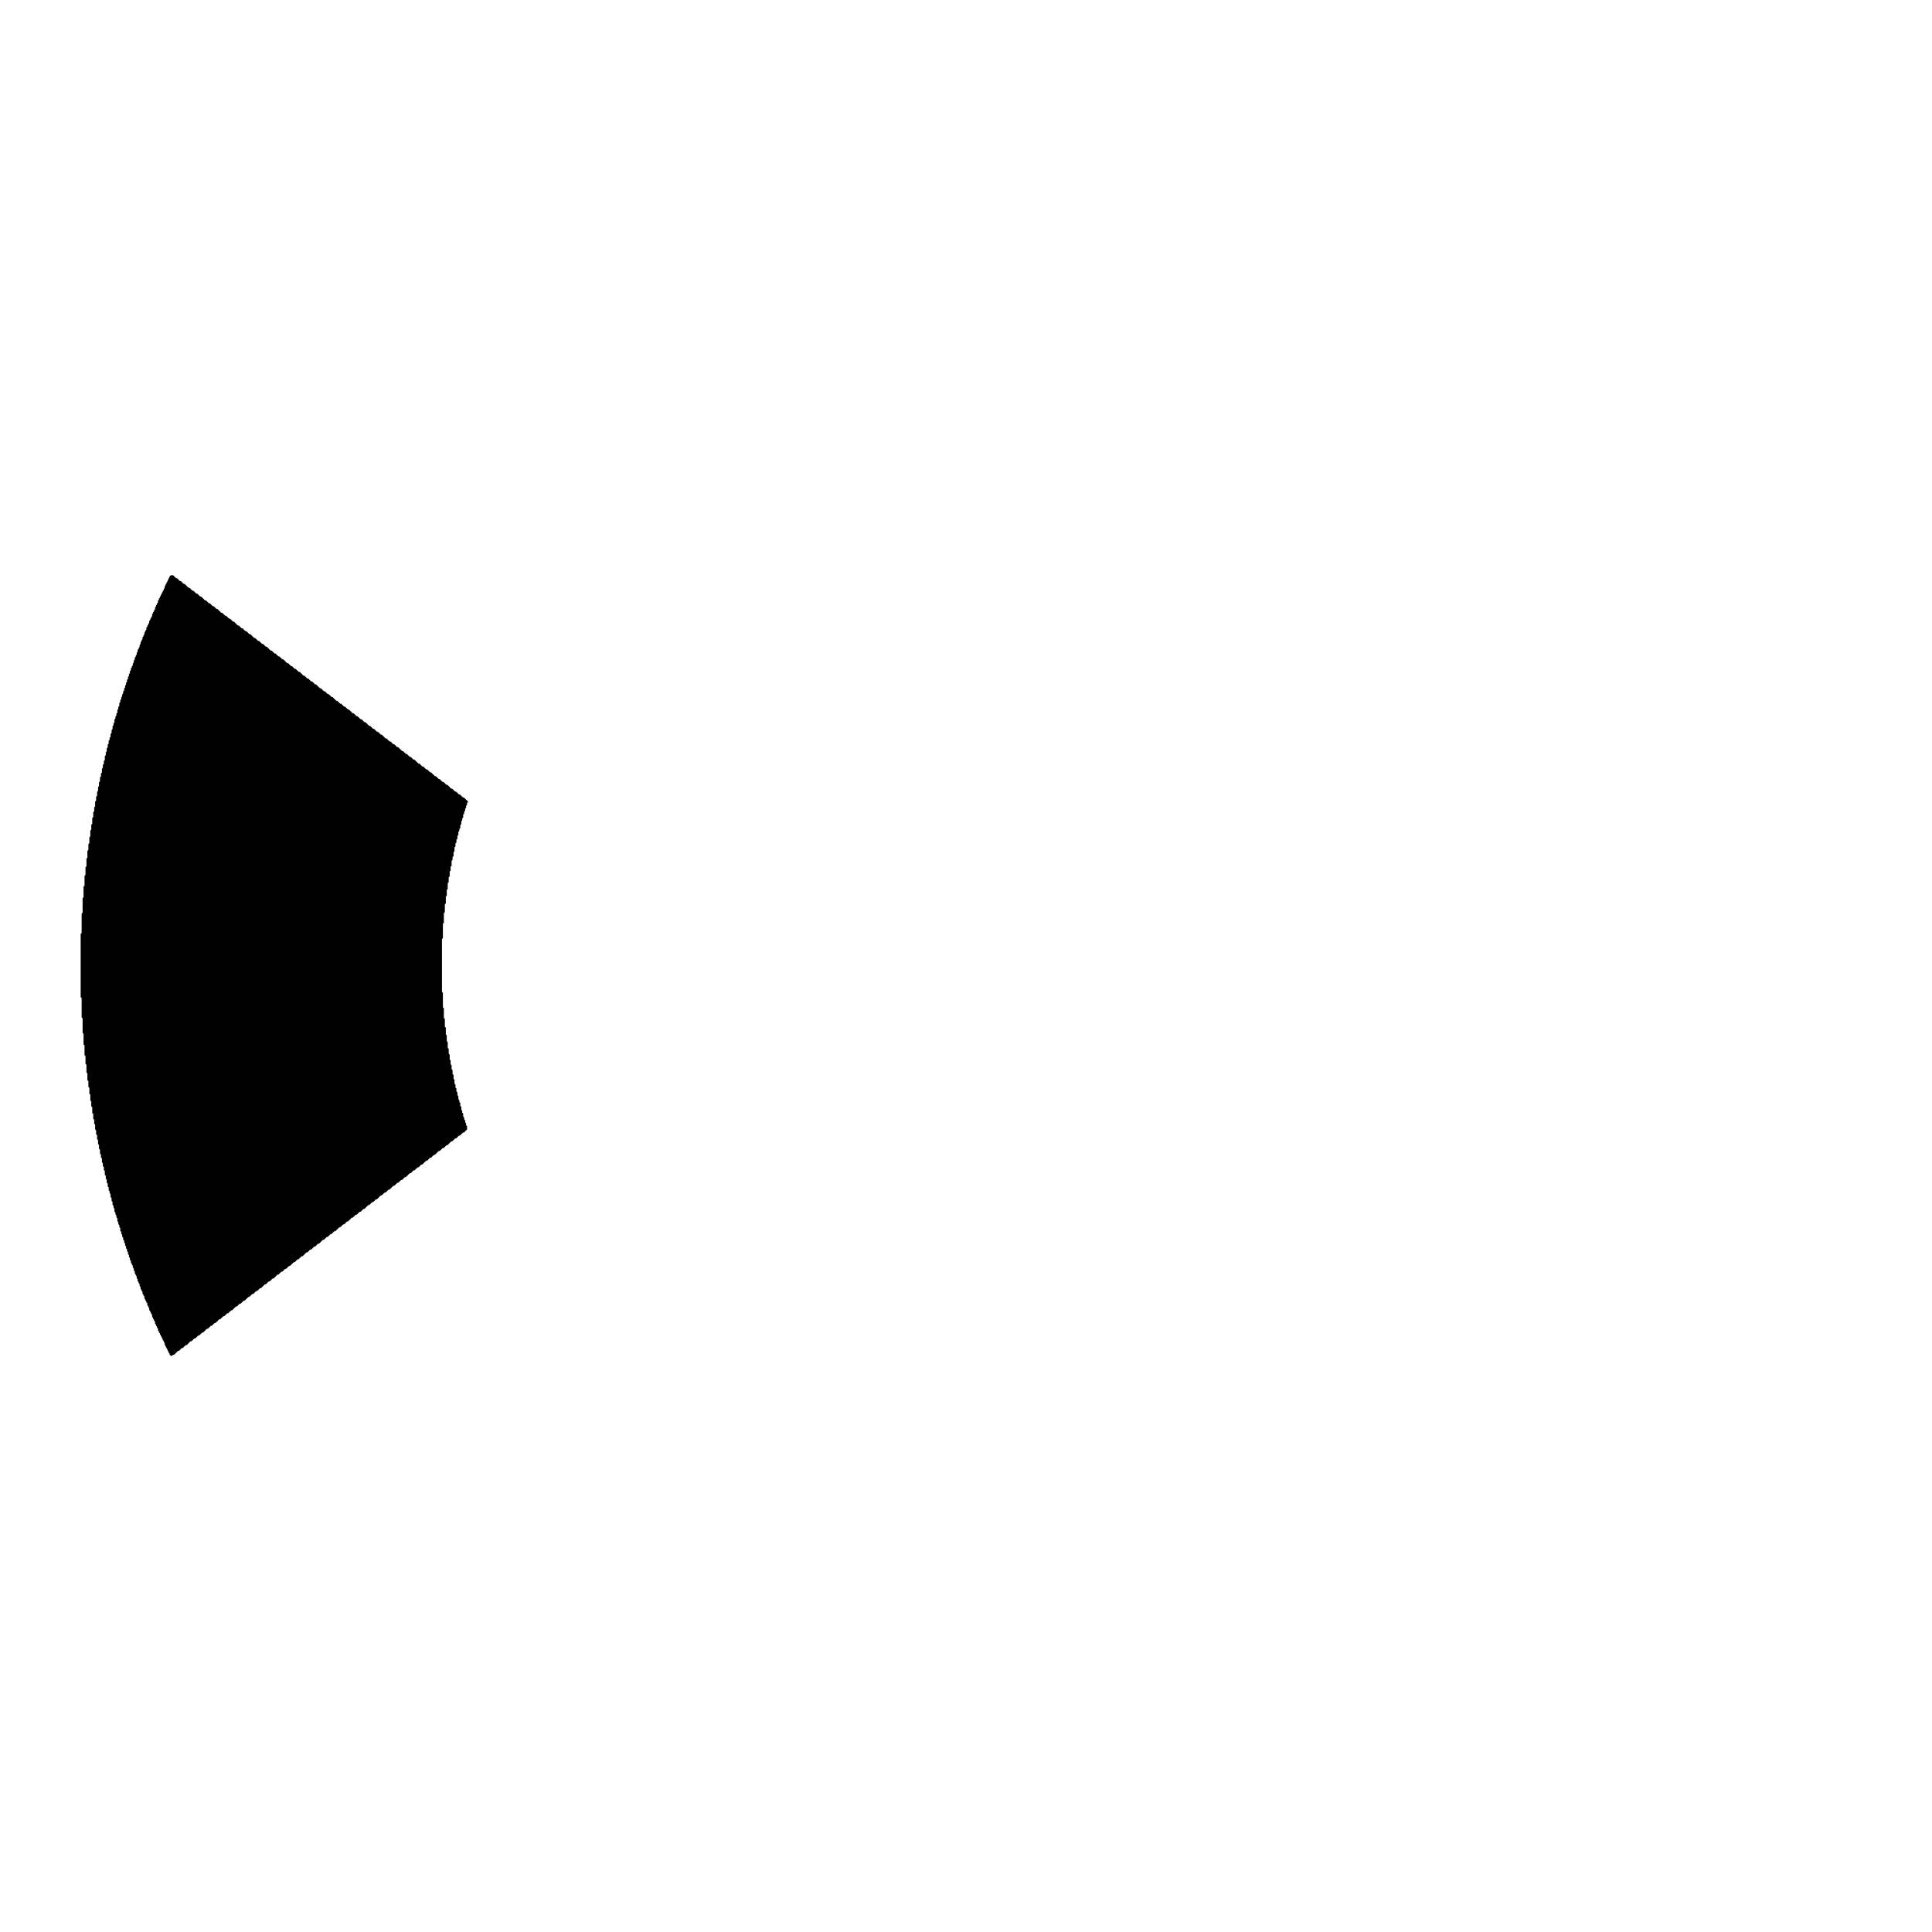 <?xml version="1.0" encoding="utf-8" ?>
<svg baseProfile="tiny" height="2000" version="1.2" width="2000" xmlns="http://www.w3.org/2000/svg" xmlns:ev="http://www.w3.org/2001/xml-events" xmlns:xlink="http://www.w3.org/1999/xlink"><defs /><rect fill="white" height="100%" width="100%" x="0" y="0" /><polygon fill="black" points="177.0,596.0 176.0,597.0 176.0,598.0 175.0,599.0 175.0,600.0 174.0,601.0 174.0,602.0 173.0,603.0 173.0,604.0 172.0,605.0 172.0,606.0 171.0,607.0 171.0,609.0 170.0,610.0 170.0,611.0 169.0,612.0 169.0,613.0 168.0,614.0 168.0,615.0 167.0,616.0 167.0,617.0 166.0,618.0 166.0,619.0 165.0,620.0 165.0,621.0 164.0,622.0 164.0,624.0 163.0,625.0 163.0,626.0 162.0,627.0 162.0,628.0 161.0,629.0 161.0,631.0 160.0,632.0 160.0,633.0 159.0,634.0 159.0,635.0 158.0,636.0 158.0,638.0 157.0,639.0 157.0,640.0 156.0,641.0 156.0,642.0 155.0,643.0 155.0,645.0 154.0,646.0 154.0,647.0 153.0,648.0 153.0,649.0 152.0,650.0 152.0,652.0 151.0,653.0 151.0,654.0 150.0,655.0 150.0,657.0 149.0,658.0 149.0,659.0 148.0,660.0 148.0,662.0 147.0,663.0 147.0,664.0 146.0,665.0 146.0,667.0 145.0,668.0 145.0,670.0 144.0,671.0 144.0,672.0 143.0,673.0 143.0,675.0 142.0,676.0 142.0,678.0 141.0,679.0 141.0,680.0 140.0,681.0 140.0,683.0 139.0,684.0 139.0,686.0 138.0,687.0 138.0,689.0 137.0,690.0 137.0,691.0 136.0,692.0 136.0,694.0 135.0,695.0 135.0,697.0 134.0,698.0 134.0,700.0 133.0,701.0 133.0,703.0 132.0,704.0 132.0,706.0 131.0,707.0 131.0,709.0 130.0,710.0 130.0,712.0 129.0,713.0 129.0,715.0 128.0,716.0 128.0,718.0 127.0,719.0 127.0,721.0 126.0,722.0 126.0,724.0 125.0,725.0 125.0,727.0 124.0,728.0 124.0,731.0 123.0,732.0 123.0,734.0 122.0,735.0 122.0,738.0 121.0,739.0 121.0,741.0 120.0,742.0 120.0,744.0 119.0,745.0 119.0,748.0 118.0,749.0 118.0,751.0 117.0,752.0 117.0,755.0 116.0,756.0 116.0,759.0 115.0,760.0 115.0,763.0 114.0,764.0 114.0,766.0 113.0,767.0 113.0,770.0 112.0,771.0 112.0,774.0 111.0,775.0 111.0,778.0 110.0,779.0 110.0,782.0 109.0,783.0 109.0,787.0 108.0,788.0 108.0,791.0 107.0,792.0 107.0,795.0 106.0,796.0 106.0,800.0 105.0,801.0 105.0,804.0 104.0,805.0 104.0,809.0 103.0,810.0 103.0,814.0 102.0,815.0 102.0,819.0 101.0,820.0 101.0,824.0 100.0,825.0 100.0,829.0 99.0,830.0 99.0,835.0 98.0,836.0 98.0,840.0 97.0,841.0 97.0,846.0 96.0,847.0 96.0,853.0 95.0,854.0 95.0,859.0 94.0,860.0 94.0,866.0 93.0,867.0 93.0,873.0 92.0,874.0 92.0,880.0 91.0,881.0 91.0,888.0 90.0,889.0 90.0,897.0 89.0,898.0 89.0,906.0 88.0,907.0 88.0,917.0 87.0,918.0 87.0,929.0 86.0,930.0 86.0,945.0 85.0,946.0 85.0,966.0 84.0,967.0 84.0,1032.0 85.0,1033.0 85.0,1053.0 86.0,1054.0 86.0,1069.0 87.0,1070.0 87.0,1081.0 88.0,1082.0 88.0,1092.0 89.0,1093.0 89.0,1101.0 90.0,1102.0 90.0,1110.0 91.0,1111.0 91.0,1118.0 92.0,1119.0 92.0,1125.0 93.0,1126.0 93.0,1132.0 94.0,1133.0 94.0,1139.0 95.0,1140.0 95.0,1145.0 96.0,1146.0 96.0,1152.0 97.0,1153.0 97.0,1158.0 98.0,1159.0 98.0,1163.0 99.0,1164.0 99.0,1169.0 100.0,1170.0 100.0,1174.0 101.0,1175.0 101.0,1179.0 102.0,1180.0 102.0,1184.0 103.0,1185.0 103.0,1189.0 104.0,1190.0 104.0,1194.0 105.0,1195.0 105.0,1198.0 106.0,1199.0 106.0,1203.0 107.0,1204.0 107.0,1207.0 108.0,1208.0 108.0,1211.0 109.0,1212.0 109.0,1216.0 110.0,1217.0 110.0,1220.0 111.0,1221.0 111.0,1224.0 112.0,1225.0 112.0,1228.0 113.0,1229.0 113.0,1232.0 114.0,1233.0 114.0,1235.0 115.0,1236.0 115.0,1239.0 116.0,1240.0 116.0,1243.0 117.0,1244.0 117.0,1247.0 118.0,1248.0 118.0,1250.0 119.0,1251.0 119.0,1254.0 120.0,1255.0 120.0,1257.0 121.0,1258.0 121.0,1260.0 122.0,1261.0 122.0,1264.0 123.0,1265.0 123.0,1267.0 124.0,1268.0 124.0,1270.0 125.0,1271.0 125.0,1274.0 126.0,1275.0 126.0,1277.0 127.0,1278.0 127.0,1280.0 128.0,1281.0 128.0,1283.0 129.0,1284.0 129.0,1286.0 130.0,1287.0 130.0,1289.0 131.0,1290.0 131.0,1292.0 132.0,1293.0 132.0,1295.0 133.0,1296.0 133.0,1298.0 134.0,1299.0 134.0,1301.0 135.0,1302.0 135.0,1304.0 136.0,1305.0 136.0,1307.0 137.0,1308.0 137.0,1309.0 138.0,1310.0 138.0,1312.0 139.0,1313.0 139.0,1315.0 140.0,1316.0 140.0,1318.0 141.0,1319.0 141.0,1320.0 142.0,1321.0 142.0,1323.0 143.0,1324.0 143.0,1326.0 144.0,1327.0 144.0,1328.0 145.0,1329.0 145.0,1331.0 146.0,1332.0 146.0,1334.0 147.0,1335.0 147.0,1336.0 148.0,1337.0 148.0,1339.0 149.0,1340.0 149.0,1341.0 150.0,1342.0 150.0,1344.0 151.0,1345.0 151.0,1346.0 152.0,1347.0 152.0,1348.0 153.0,1349.0 153.0,1351.0 154.0,1352.0 154.0,1353.0 155.0,1354.0 155.0,1356.0 156.0,1357.0 156.0,1358.0 157.0,1359.0 157.0,1360.0 158.0,1361.0 158.0,1363.0 159.0,1364.0 159.0,1365.0 160.0,1366.0 160.0,1367.0 161.0,1368.0 161.0,1370.0 162.0,1371.0 162.0,1372.0 163.0,1373.0 163.0,1374.0 164.0,1375.0 164.0,1377.0 165.0,1378.0 165.0,1379.0 166.0,1380.0 166.0,1381.0 167.0,1382.0 167.0,1383.0 168.0,1384.0 168.0,1385.0 169.0,1386.0 169.0,1387.0 170.0,1388.0 170.0,1389.0 171.0,1390.0 171.0,1392.0 172.0,1393.0 172.0,1394.0 173.0,1395.0 173.0,1396.0 174.0,1397.0 174.0,1398.0 175.0,1399.0 175.0,1400.0 176.0,1401.0 176.0,1402.0 177.0,1403.0 178.0,1403.0 179.0,1402.0 180.0,1402.0 184.0,1398.0 185.0,1398.0 188.0,1395.0 189.0,1395.0 192.0,1392.0 193.0,1392.0 197.0,1388.0 198.0,1388.0 201.0,1385.0 202.0,1385.0 205.0,1382.0 206.0,1382.0 209.0,1379.0 210.0,1379.0 214.0,1375.0 215.0,1375.0 218.0,1372.0 219.0,1372.0 222.0,1369.0 223.0,1369.0 227.0,1365.0 228.0,1365.0 231.0,1362.0 232.0,1362.0 235.0,1359.0 236.0,1359.0 239.0,1356.0 240.0,1356.0 244.0,1352.0 245.0,1352.0 248.0,1349.0 249.0,1349.0 252.0,1346.0 253.0,1346.0 257.0,1342.0 258.0,1342.0 261.0,1339.0 262.0,1339.0 265.0,1336.0 266.0,1336.0 269.0,1333.0 270.0,1333.0 274.0,1329.0 275.0,1329.0 278.0,1326.0 279.0,1326.0 282.0,1323.0 283.0,1323.0 287.0,1319.0 288.0,1319.0 291.0,1316.0 292.0,1316.0 295.0,1313.0 296.0,1313.0 299.0,1310.0 300.0,1310.0 304.0,1306.0 305.0,1306.0 308.0,1303.0 309.0,1303.0 312.0,1300.0 313.0,1300.0 317.0,1296.0 318.0,1296.0 321.0,1293.0 322.0,1293.0 325.0,1290.0 326.0,1290.0 329.0,1287.0 330.0,1287.0 334.0,1283.0 335.0,1283.0 338.0,1280.0 339.0,1280.0 342.0,1277.0 343.0,1277.0 346.0,1274.0 347.0,1274.0 351.0,1270.0 352.0,1270.0 355.0,1267.0 356.0,1267.0 359.0,1264.0 360.0,1264.0 364.0,1260.0 365.0,1260.0 368.0,1257.0 369.0,1257.0 372.0,1254.0 373.0,1254.0 376.0,1251.0 377.0,1251.0 381.0,1247.0 382.0,1247.0 385.0,1244.0 386.0,1244.0 389.0,1241.0 390.0,1241.0 394.0,1237.0 395.0,1237.0 398.0,1234.0 399.0,1234.0 402.0,1231.0 403.0,1231.0 407.0,1227.0 408.0,1227.0 411.0,1224.0 412.0,1224.0 415.0,1221.0 416.0,1221.0 419.0,1218.0 420.0,1218.0 424.0,1214.0 425.0,1214.0 428.0,1211.0 429.0,1211.0 432.0,1208.0 433.0,1208.0 436.0,1205.0 437.0,1205.0 441.0,1201.0 442.0,1201.0 445.0,1198.0 446.0,1198.0 449.0,1195.0 450.0,1195.0 454.0,1191.0 455.0,1191.0 458.0,1188.0 459.0,1188.0 462.0,1185.0 463.0,1185.0 467.0,1181.0 468.0,1181.0 471.0,1178.0 472.0,1178.0 475.0,1175.0 476.0,1175.0 479.0,1172.0 480.0,1172.0 483.0,1169.0 483.0,1166.0 482.0,1165.0 482.0,1163.0 481.0,1162.0 481.0,1160.0 480.0,1159.0 480.0,1157.0 479.0,1156.0 479.0,1153.0 478.0,1152.0 478.0,1150.0 477.0,1149.0 477.0,1146.0 476.0,1145.0 476.0,1142.0 475.0,1141.0 475.0,1139.0 474.0,1138.0 474.0,1135.0 473.0,1134.0 473.0,1131.0 472.0,1130.0 472.0,1127.0 471.0,1126.0 471.0,1123.0 470.0,1122.0 470.0,1118.0 469.0,1117.0 469.0,1113.0 468.0,1112.0 468.0,1108.0 467.0,1107.0 467.0,1103.0 466.0,1102.0 466.0,1098.0 465.0,1097.0 465.0,1092.0 464.0,1091.0 464.0,1086.0 463.0,1085.0 463.0,1079.0 462.0,1078.0 462.0,1072.0 461.0,1071.0 461.0,1064.0 460.0,1063.0 460.0,1055.0 459.0,1054.0 459.0,1044.0 458.0,1043.0 458.0,1028.0 457.0,1027.0 457.0,972.0 458.0,971.0 458.0,956.0 459.0,955.0 459.0,945.0 460.0,944.0 460.0,936.0 461.0,935.0 461.0,928.0 462.0,927.0 462.0,921.0 463.0,920.0 463.0,914.0 464.0,913.0 464.0,908.0 465.0,907.0 465.0,902.0 466.0,901.0 466.0,897.0 467.0,896.0 467.0,891.0 468.0,890.0 468.0,887.0 469.0,886.0 469.0,882.0 470.0,881.0 470.0,877.0 471.0,876.0 471.0,873.0 472.0,872.0 472.0,869.0 473.0,868.0 473.0,865.0 474.0,864.0 474.0,861.0 475.0,860.0 475.0,858.0 476.0,857.0 476.0,854.0 477.0,853.0 477.0,850.0 478.0,849.0 478.0,847.0 479.0,846.0 479.0,843.0 480.0,842.0 480.0,840.0 481.0,839.0 481.0,837.0 482.0,836.0 482.0,834.0 483.0,833.0 483.0,831.0 484.0,830.0 480.0,826.0 479.0,826.0 476.0,823.0 475.0,823.0 472.0,820.0 471.0,820.0 468.0,817.0 467.0,817.0 463.0,813.0 462.0,813.0 459.0,810.0 458.0,810.0 455.0,807.0 454.0,807.0 451.0,804.0 450.0,804.0 446.0,800.0 445.0,800.0 442.0,797.0 441.0,797.0 438.0,794.0 437.0,794.0 434.0,791.0 433.0,791.0 429.0,787.0 428.0,787.0 425.0,784.0 424.0,784.0 421.0,781.0 420.0,781.0 417.0,778.0 416.0,778.0 412.0,774.0 411.0,774.0 408.0,771.0 407.0,771.0 404.0,768.0 403.0,768.0 400.0,765.0 399.0,765.0 395.0,761.0 394.0,761.0 391.0,758.0 390.0,758.0 387.0,755.0 386.0,755.0 383.0,752.0 382.0,752.0 378.0,748.0 377.0,748.0 374.0,745.0 373.0,745.0 370.0,742.0 369.0,742.0 366.0,739.0 365.0,739.0 361.0,735.0 360.0,735.0 357.0,732.0 356.0,732.0 353.0,729.0 352.0,729.0 349.0,726.0 348.0,726.0 344.0,722.0 343.0,722.0 340.0,719.0 339.0,719.0 336.0,716.0 335.0,716.0 332.0,713.0 331.0,713.0 327.0,709.0 326.0,709.0 323.0,706.0 322.0,706.0 319.0,703.0 318.0,703.0 315.0,700.0 314.0,700.0 310.0,696.0 309.0,696.0 306.0,693.0 305.0,693.0 302.0,690.0 301.0,690.0 298.0,687.0 297.0,687.0 293.0,683.0 292.0,683.0 289.0,680.0 288.0,680.0 285.0,677.0 284.0,677.0 281.0,674.0 280.0,674.0 276.0,670.0 275.0,670.0 272.0,667.0 271.0,667.0 268.0,664.0 267.0,664.0 264.0,661.0 263.0,661.0 259.0,657.0 258.0,657.0 255.0,654.0 254.0,654.0 251.0,651.0 250.0,651.0 247.0,648.0 246.0,648.0 242.0,644.0 241.0,644.0 238.0,641.0 237.0,641.0 234.0,638.0 233.0,638.0 230.0,635.0 229.0,635.0 225.0,631.0 224.0,631.0 221.0,628.0 220.0,628.0 217.0,625.0 216.0,625.0 213.0,622.0 212.0,622.0 208.0,618.0 207.0,618.0 204.0,615.0 203.0,615.0 200.0,612.0 199.0,612.0 196.0,609.0 195.0,609.0 191.0,605.0 190.0,605.0 187.0,602.0 186.0,602.0 183.0,599.0 182.0,599.0 179.0,596.0" stroke="black" /></svg>